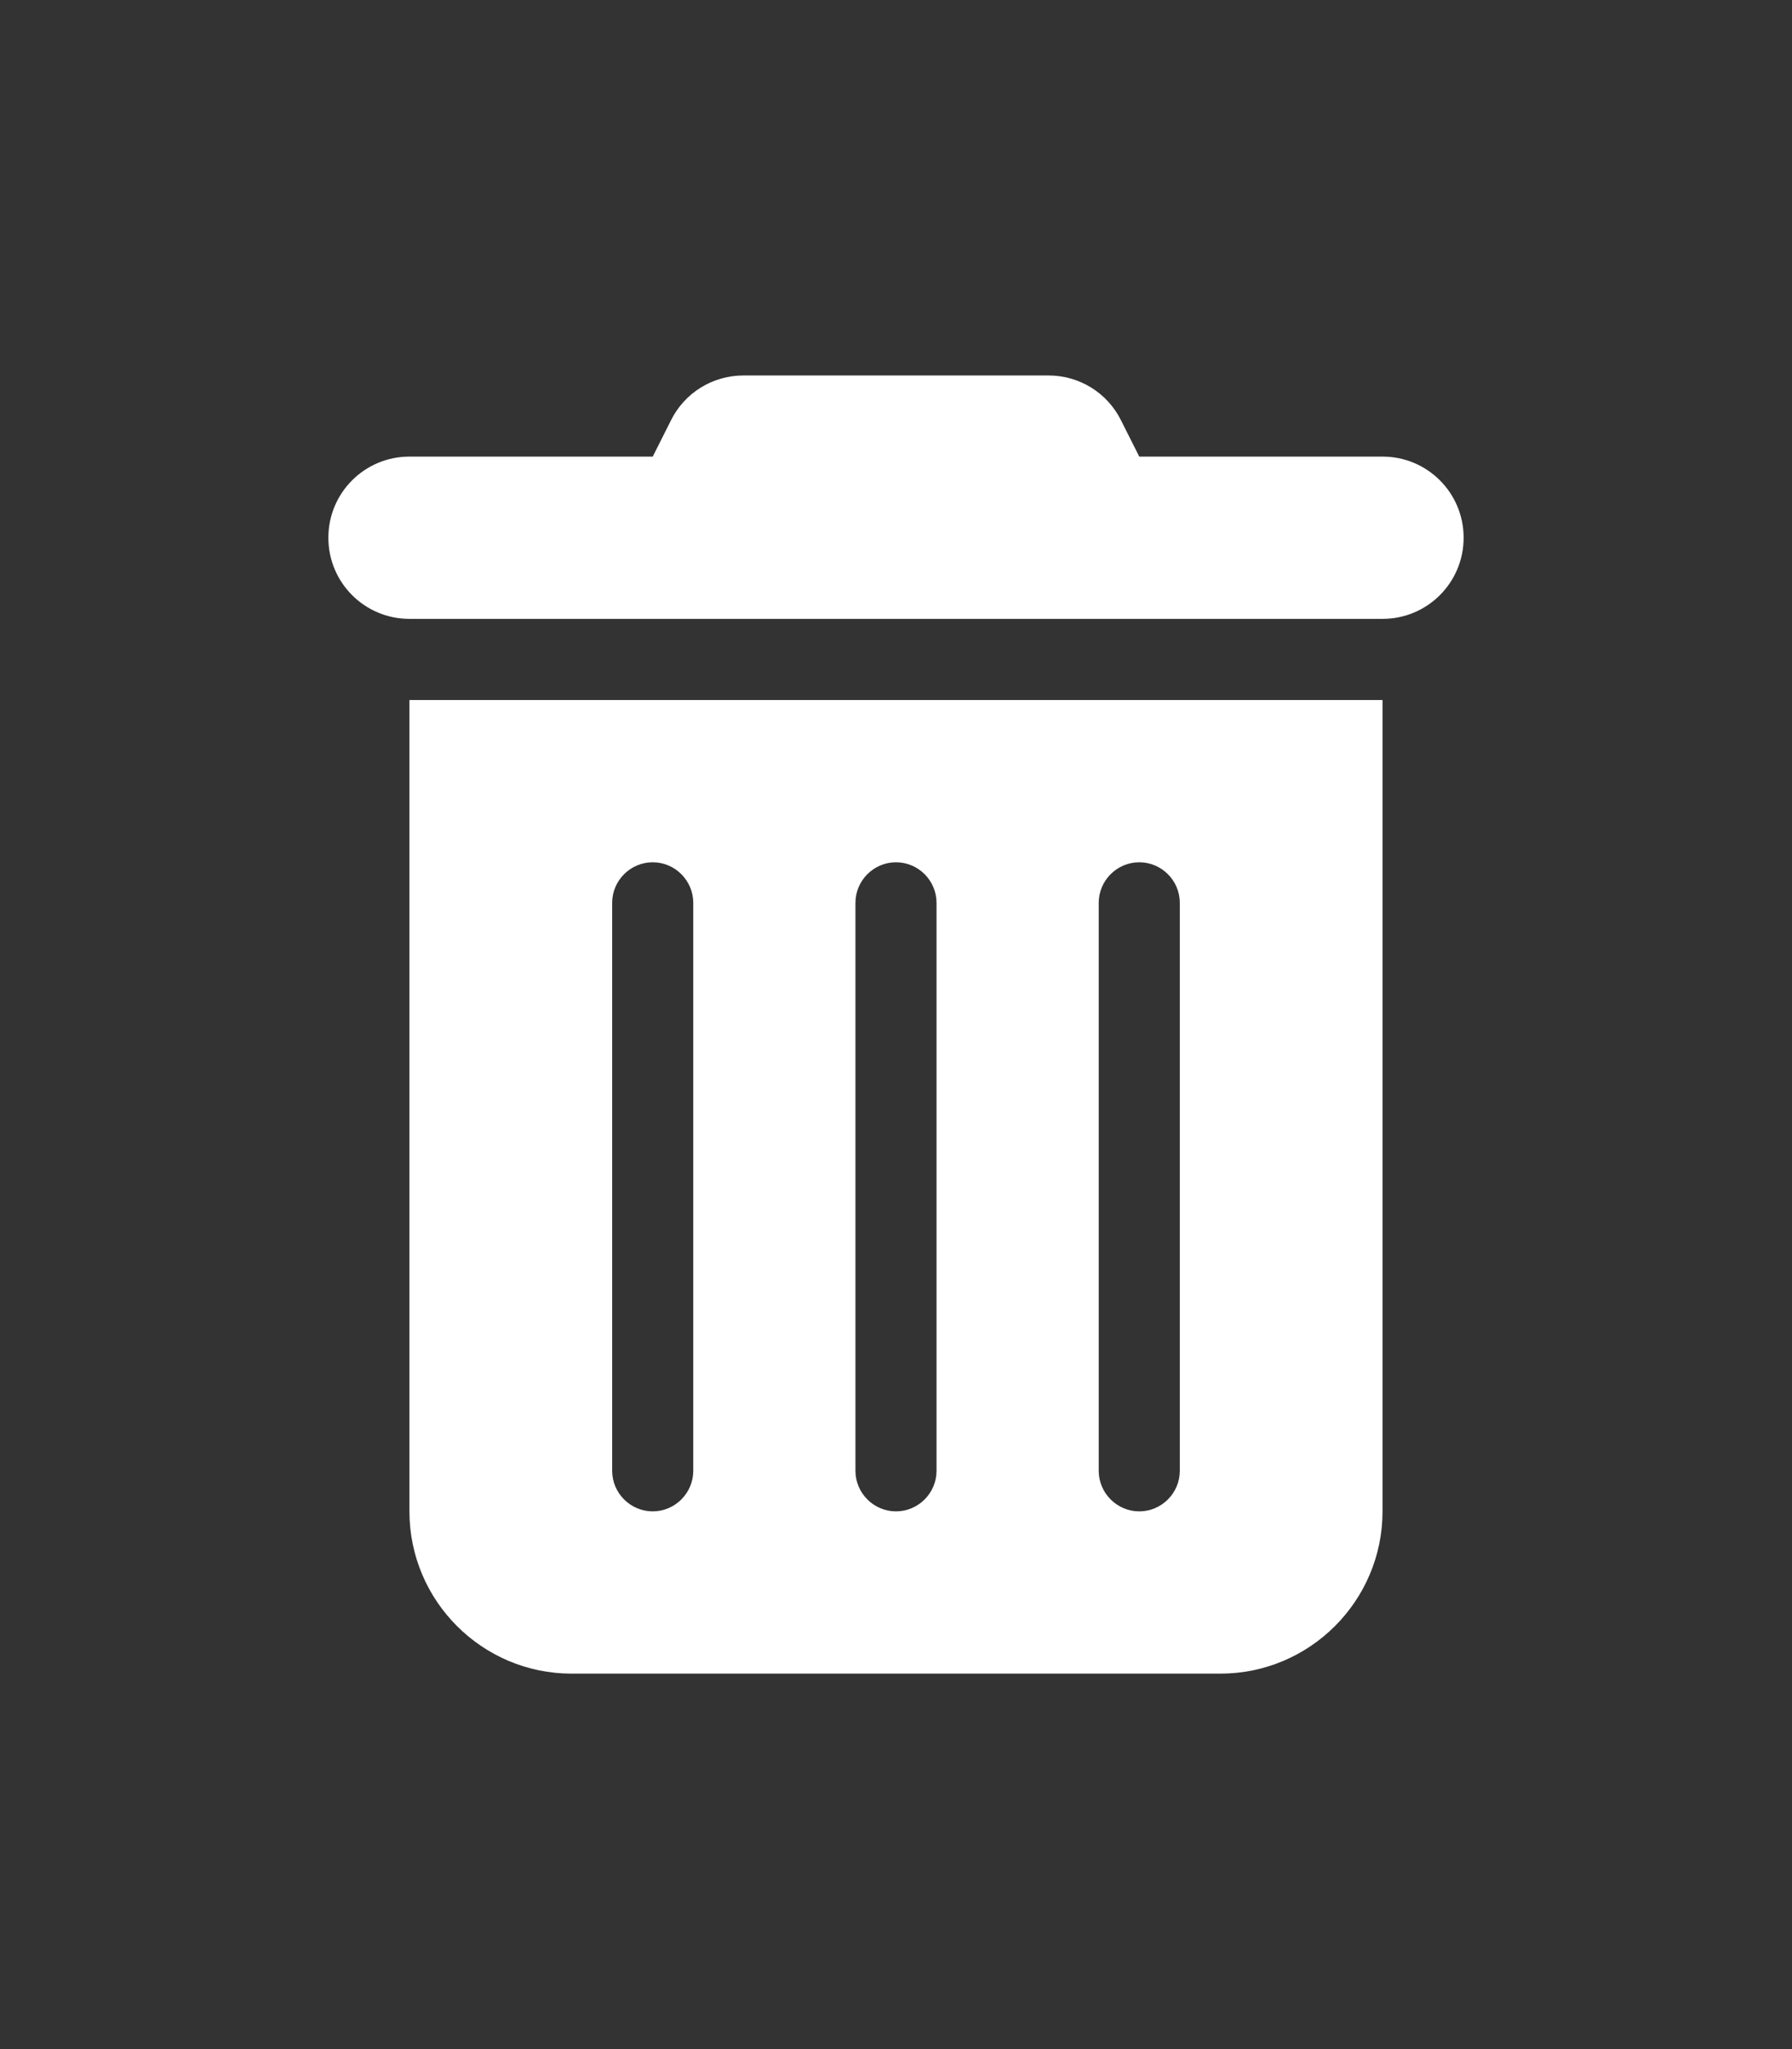 <svg version="1.1" viewBox="0 0 448 512" xmlns="http://www.w3.org/2000/svg">
 <rect x="0" y="0" width="448" height="512" fill="#333333" stroke="none"/>
 <path d="m167.74 105.03c3.421-6.905 10.453-11.213 18.119-11.213h76.277c7.666 0 14.698 4.308 18.119 11.213l4.561 9.059h60.819c11.213 0 20.273 9.059 20.273 20.273s-9.059 20.273-20.273 20.273h-243.27c-11.213 0-20.273-9.059-20.273-20.273s9.059-20.273 20.273-20.273h60.819zm-65.38 69.878h243.27v202.73c0 22.364-18.182 40.546-40.546 40.546h-162.18c-22.364 0-40.546-18.182-40.546-40.546zm60.819 40.546c-5.575 0-10.136 4.561-10.136 10.136v141.91c0 5.575 4.561 10.136 10.136 10.136s10.136-4.561 10.136-10.136v-141.91c0-5.575-4.561-10.136-10.136-10.136zm60.819 0c-5.575 0-10.136 4.561-10.136 10.136v141.91c0 5.575 4.561 10.136 10.136 10.136s10.136-4.561 10.136-10.136v-141.91c0-5.575-4.561-10.136-10.136-10.136zm60.819 0c-5.575 0-10.136 4.561-10.136 10.136v141.91c0 5.575 4.561 10.136 10.136 10.136s10.136-4.561 10.136-10.136v-141.91c0-5.575-4.561-10.136-10.136-10.136z" fill="#fff" stroke-width=".634"/>
</svg>

